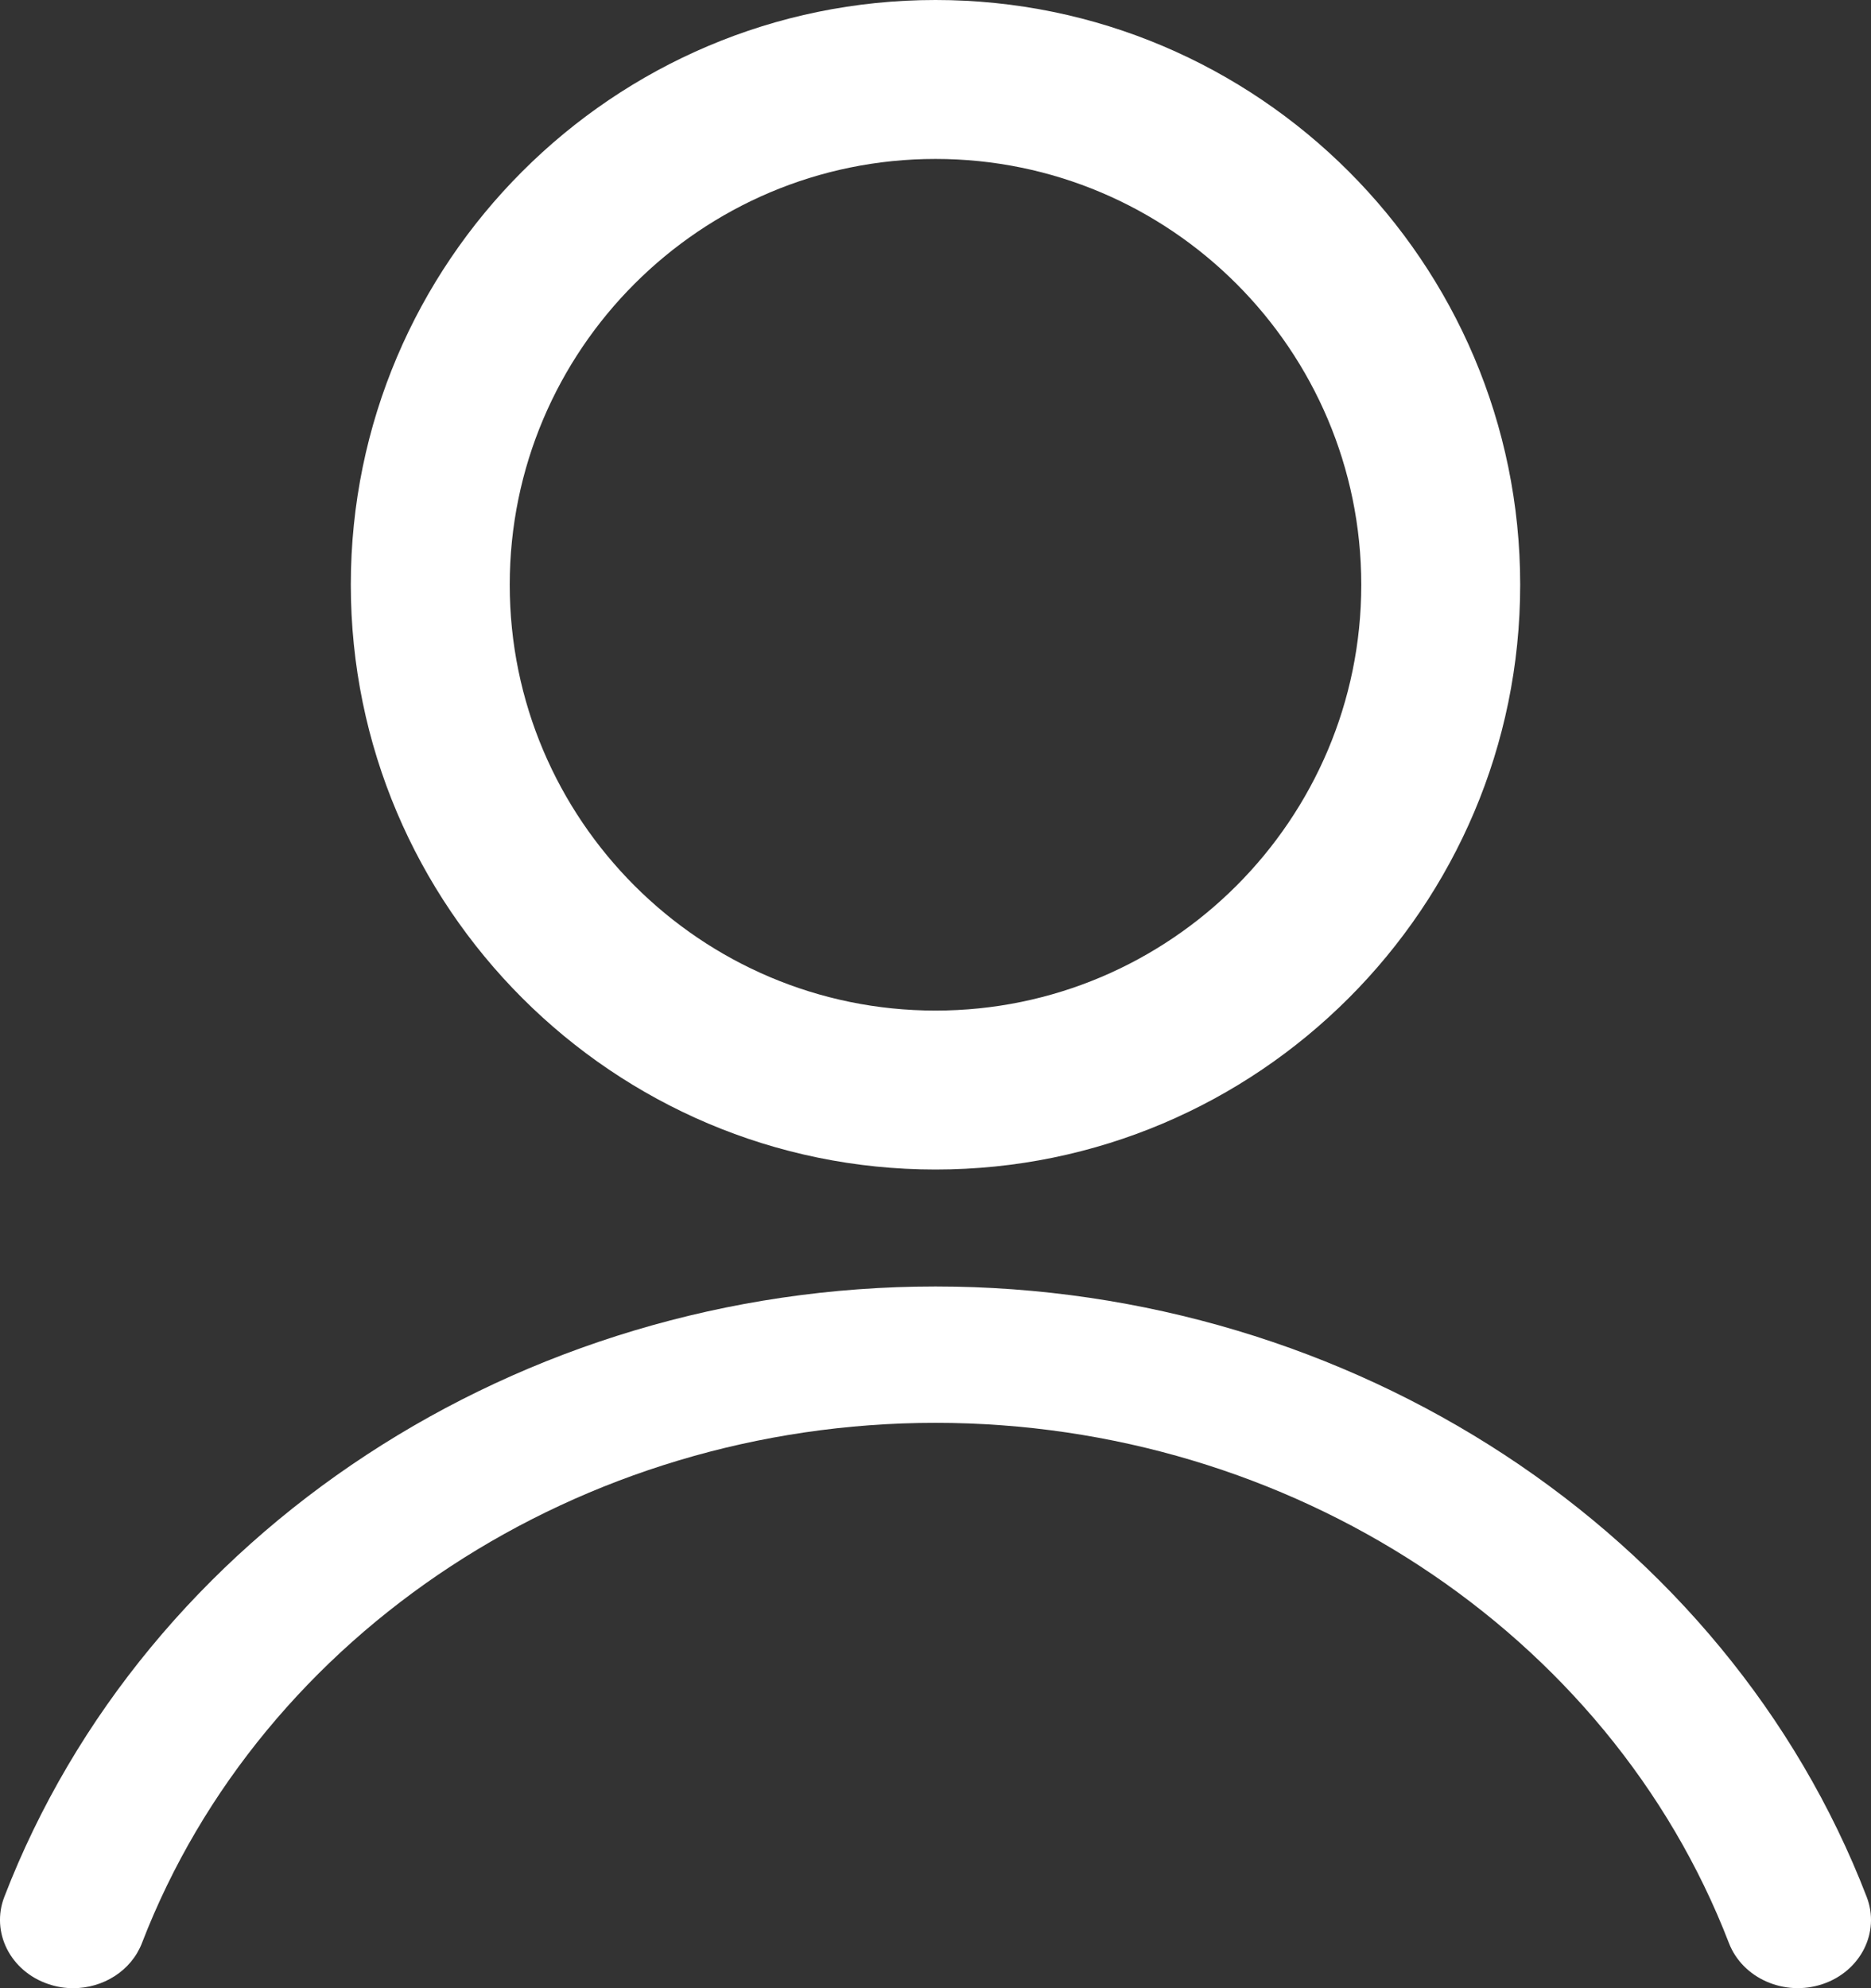 <?xml version="1.0" encoding="UTF-8"?>
<svg width="16px" height="17px" viewBox="0 0 16 17" version="1.1" xmlns="http://www.w3.org/2000/svg" xmlns:xlink="http://www.w3.org/1999/xlink">
    <rect x="0" y="0" width="16" height="17" fill="#333333" stroke="none"/>
    <!-- Generator: Sketch 50.2 (55047) - http://www.bohemiancoding.com/sketch -->
    <title>icon-personal-data</title>
    <desc>Created with Sketch.</desc>
    <defs></defs>
    <g id="Version-1" stroke="none" stroke-width="1" fill="none" fill-rule="evenodd">
        <g id="Settings-/-Exchanges" transform="translate(-62, -196)" fill="#FFFFFF">
            <g id="icon-personal-data" transform="translate(62, 196)">
                <g id="Group-11">
                    <path d="M8,10 C5.243,10 3,7.757 3,5 C3,2.243 5.243,0 8,0 C10.757,0 13,2.243 13,5 C13,7.757 10.757,10 8,10 Z M8,1.359 C5.992,1.359 4.359,2.992 4.359,5 C4.359,7.008 5.992,8.641 8,8.641 C10.008,8.641 11.641,7.008 11.641,5 C11.641,2.992 10.008,1.359 8,1.359 Z" id="Shape" fill-rule="nonzero"></path>
                    <path d="M0.626,17 C0.555,17 0.484,16.989 0.414,16.965 C0.089,16.856 -0.08,16.522 0.037,16.219 C1.241,13.098 4.441,11 8,11 C11.559,11 14.759,13.097 15.963,16.219 C16.08,16.522 15.911,16.856 15.586,16.965 C15.261,17.074 14.902,16.917 14.785,16.614 C13.759,13.954 11.033,12.166 8,12.166 C4.968,12.166 2.24,13.954 1.214,16.614 C1.122,16.852 0.882,17 0.626,17 Z" id="Shape" fill-rule="nonzero"></path>
                </g>
            </g>
        </g>
    </g>
</svg>